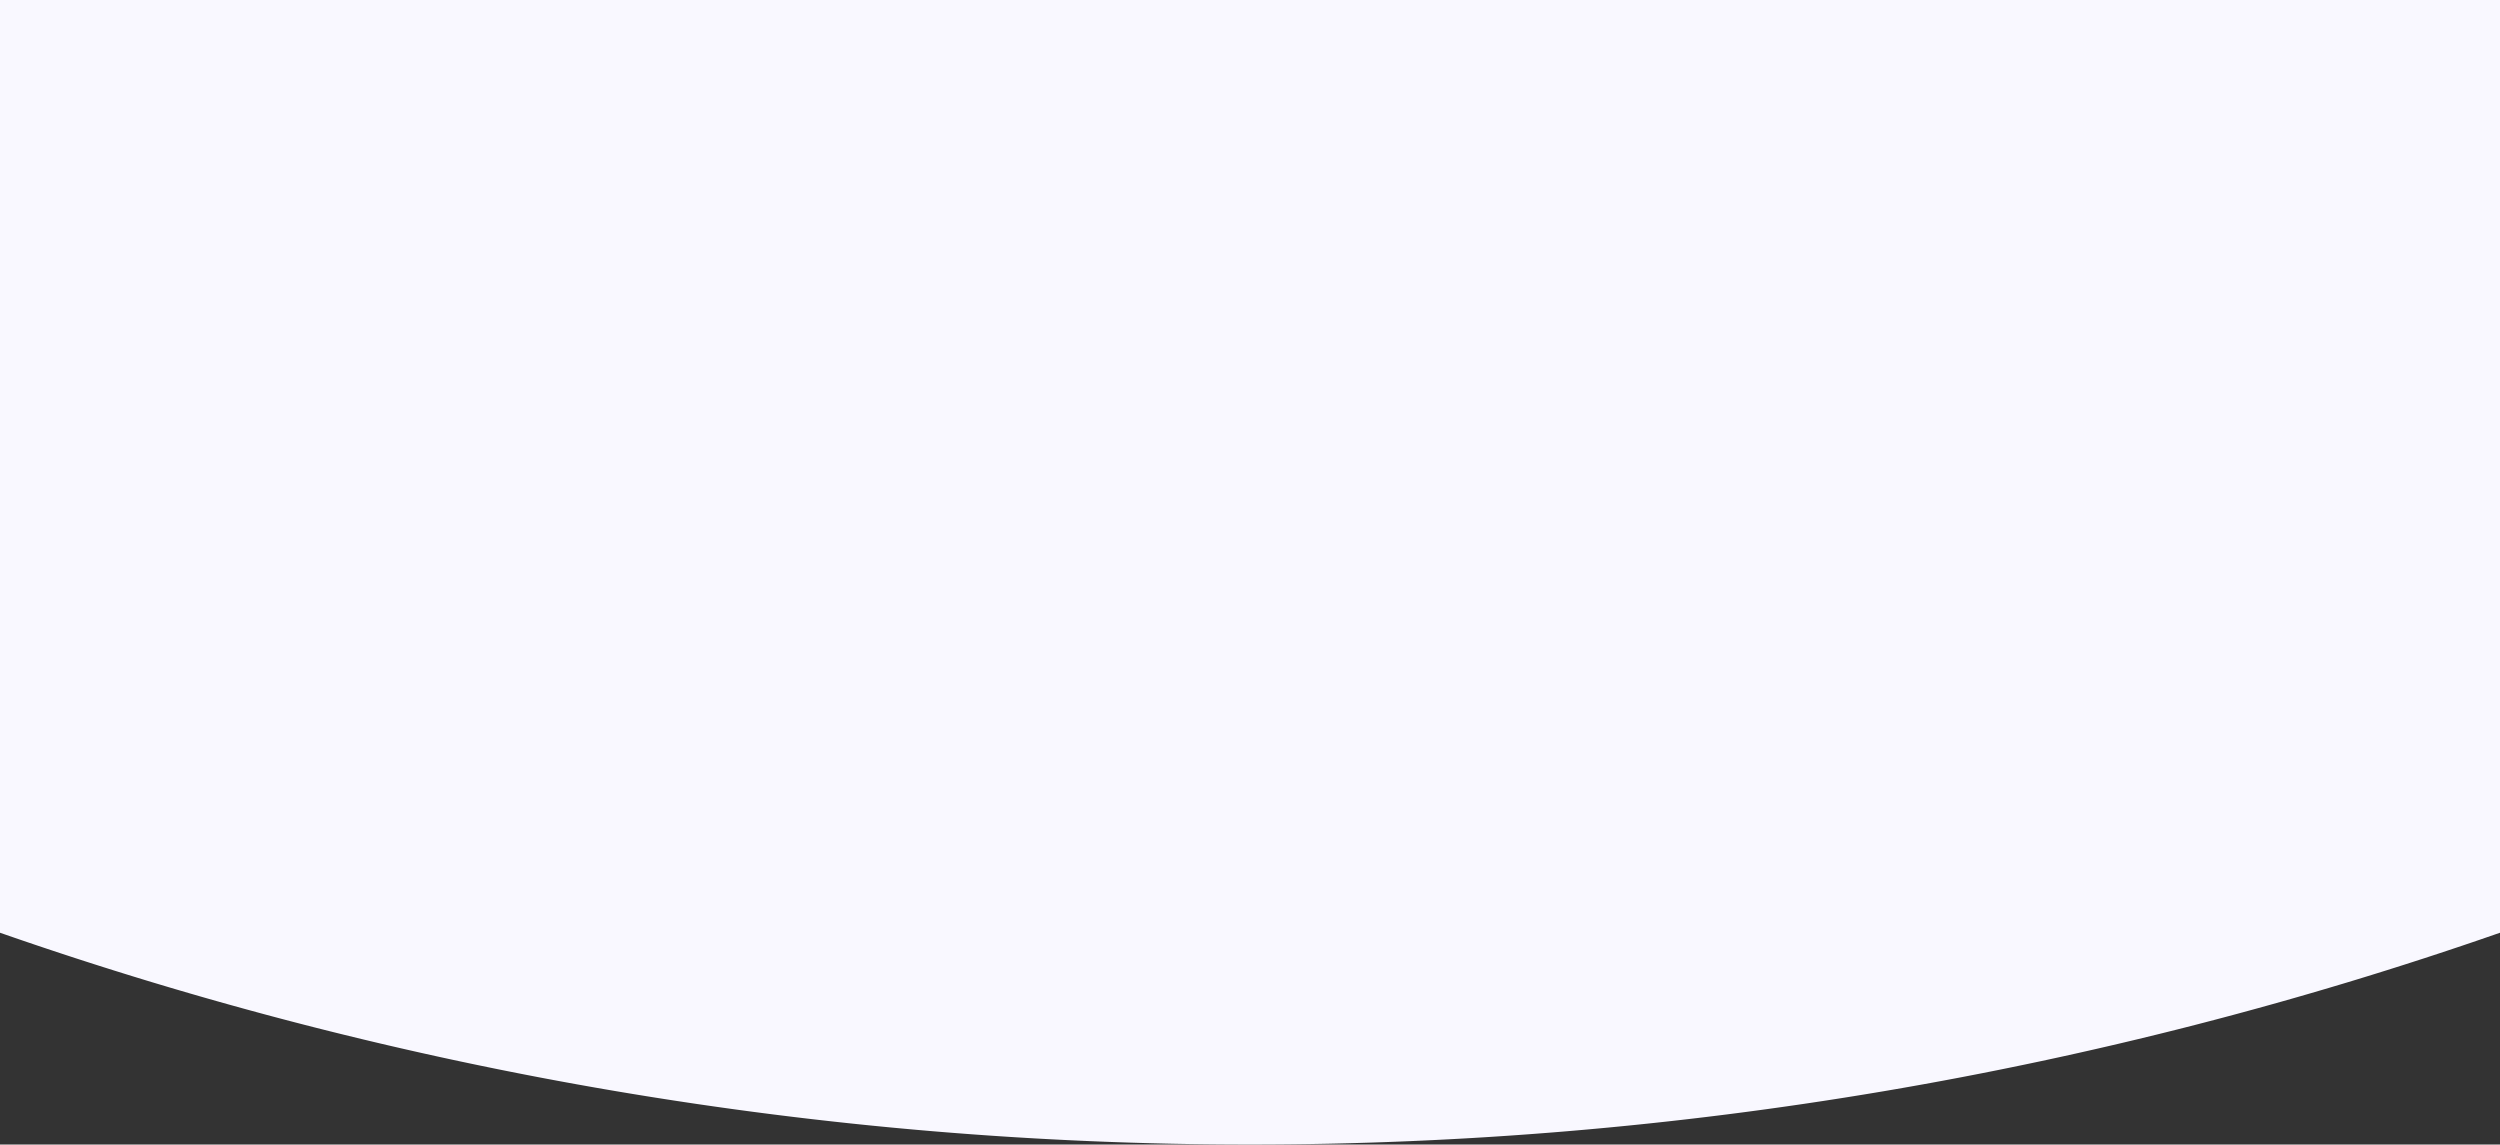 <svg xmlns="http://www.w3.org/2000/svg" viewBox="0 0 1280 586"><rect x="0" y="0" width="1280" height="586" fill="#333333" stroke="none"/><defs><style>.cls-1{fill:#f9f8ff;}</style></defs><title>testimonial-background</title><g id="Layer_2" data-name="Layer 2"><g id="Layer_7" data-name="Layer 7"><path class="cls-1" d="M1280,477.56A1943.5,1943.5,0,0,1,640,586,1943.5,1943.5,0,0,1,0,477.56V0H1280Z"/></g></g></svg>